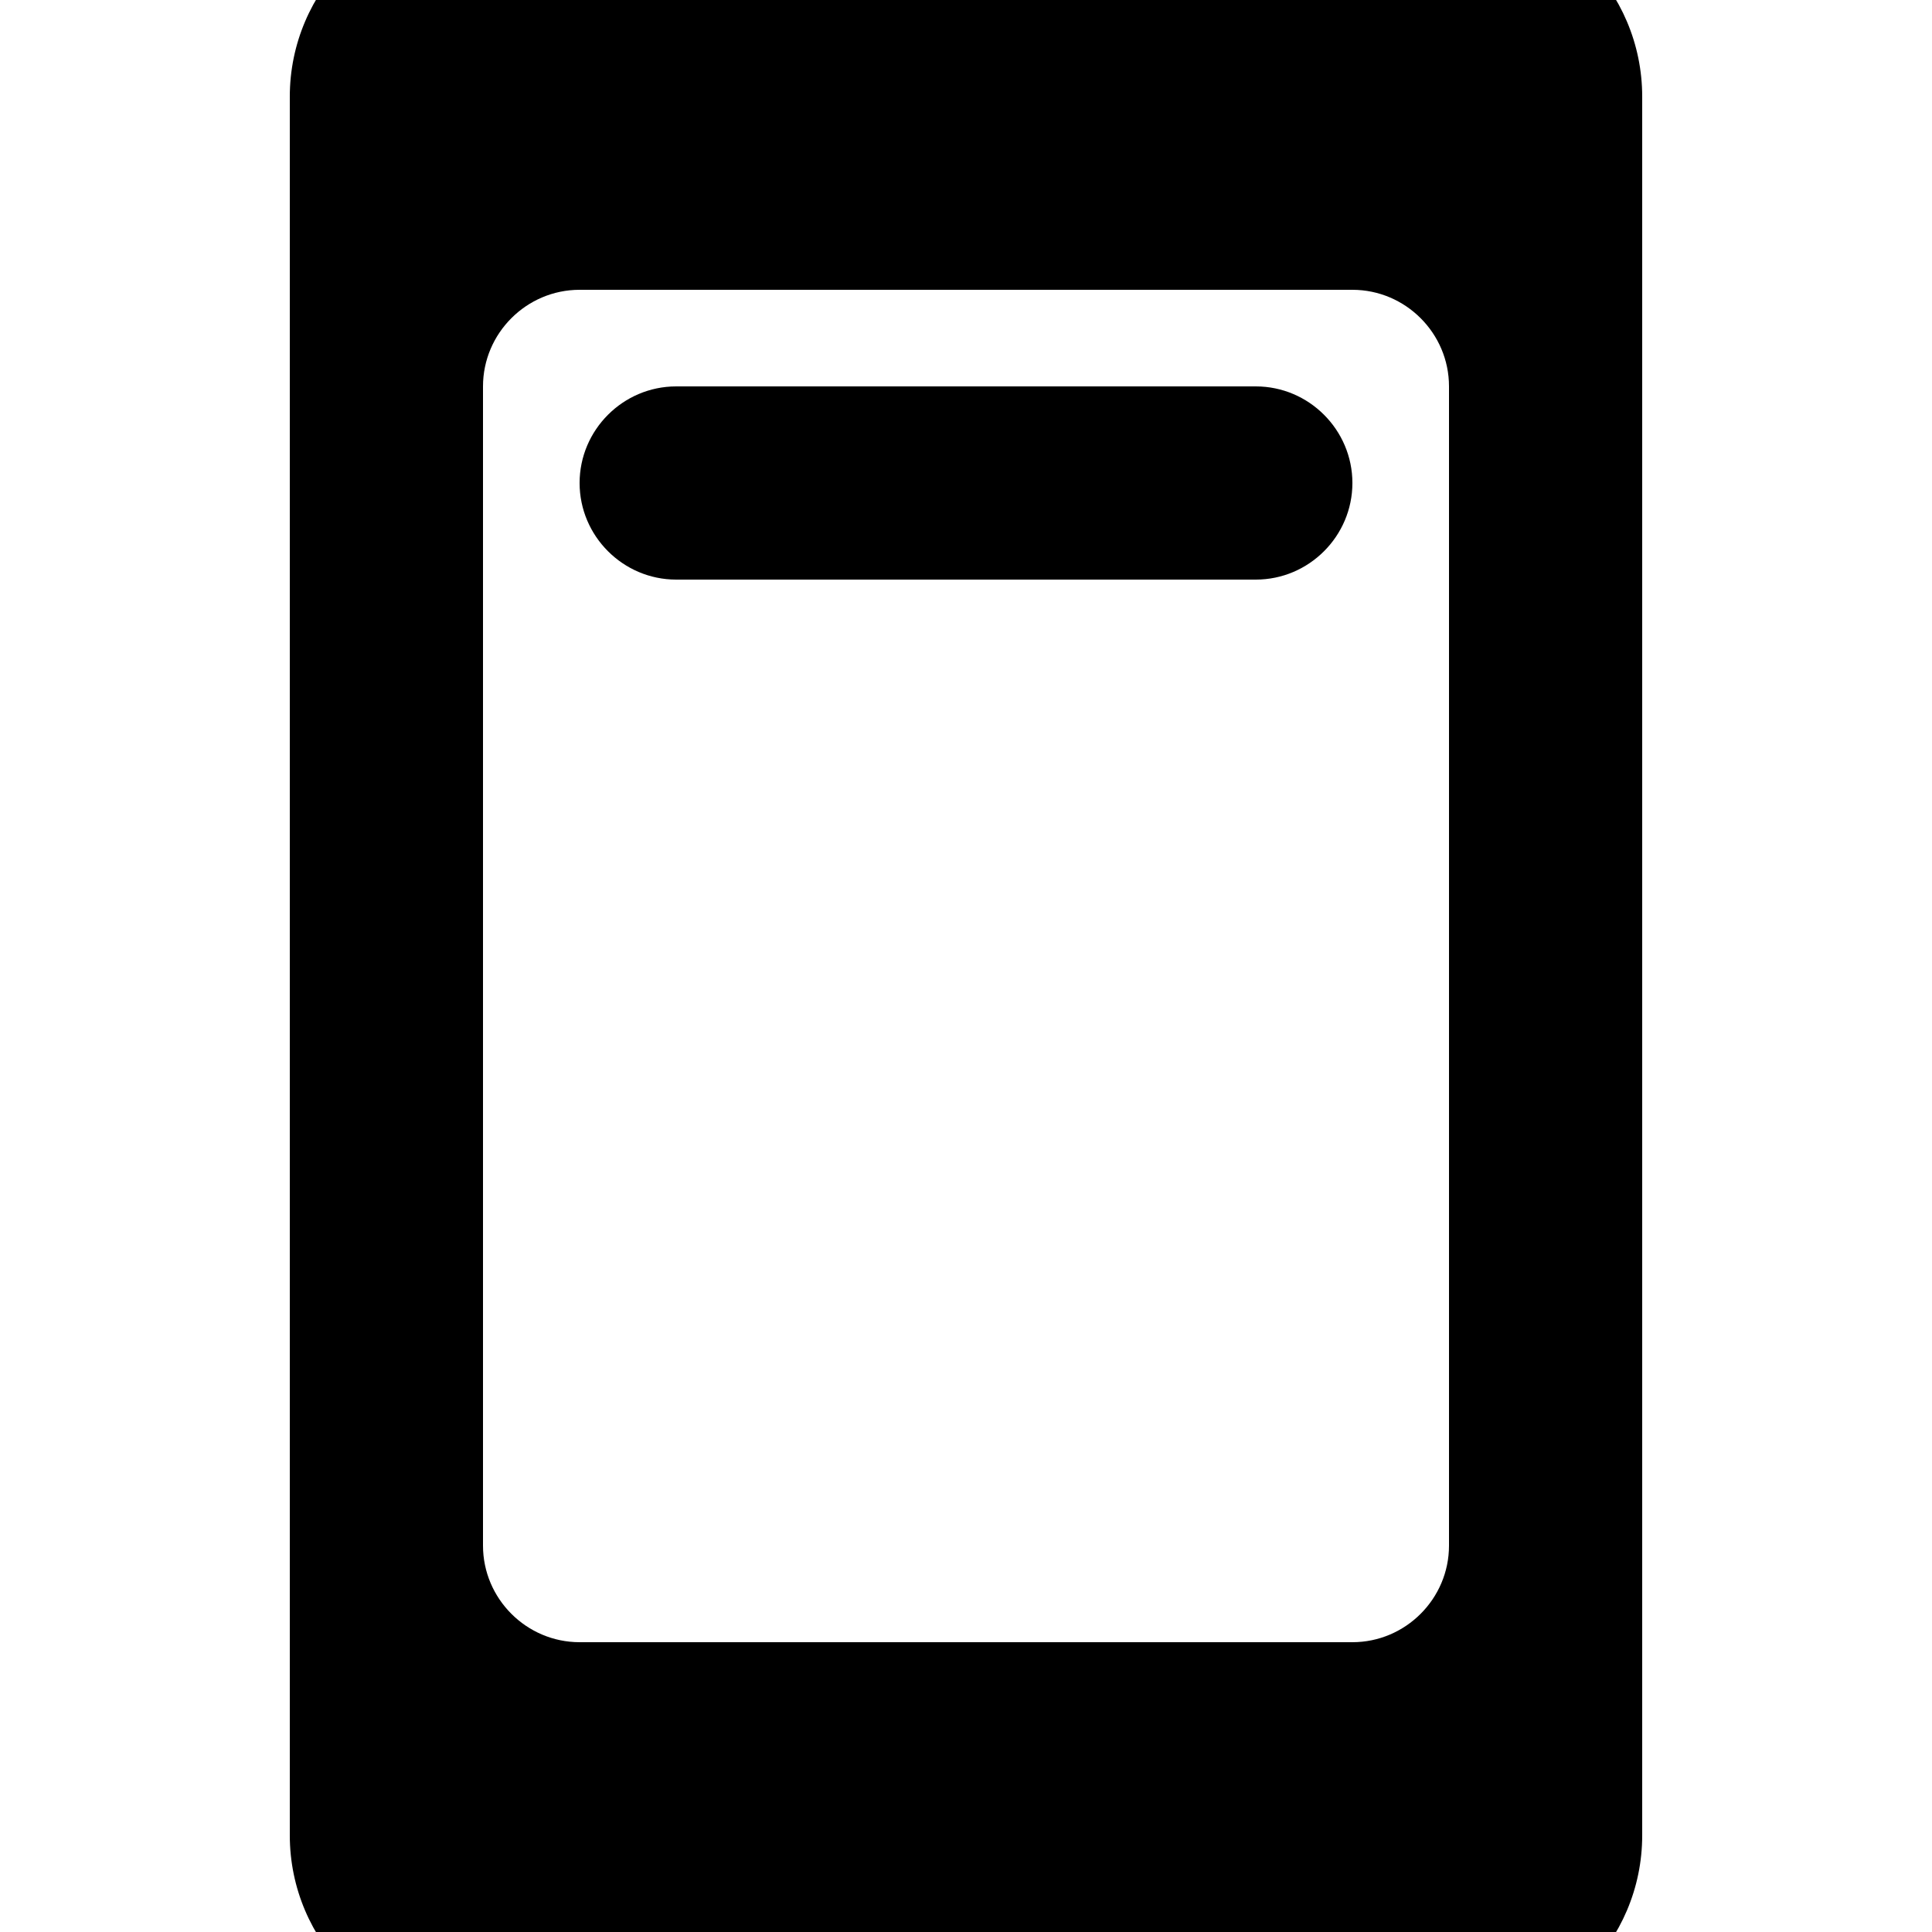 <svg xmlns="http://www.w3.org/2000/svg" enable-background="new 0 0 24 24" viewBox="2 2 20 20"><g><rect fill="none" height="24" width="24" x="0"/><g><path d="M17,1H7C5.9,1,5,1.9,5,3v18c0,1.1,0.9,2,2,2h10c1.1,0,2-0.9,2-2V3C19,1.9,18.1,1,17,1z M16,19H8c-0.55,0-1-0.45-1-1V6 c0-0.55,0.45-1,1-1h8c0.55,0,1,0.45,1,1v12C17,18.55,16.55,19,16,19z"/><path d="M15,6H9C8.45,6,8,6.45,8,7v0c0,0.55,0.45,1,1,1h6c0.55,0,1-0.45,1-1v0C16,6.45,15.55,6,15,6z"/></g></g></svg>